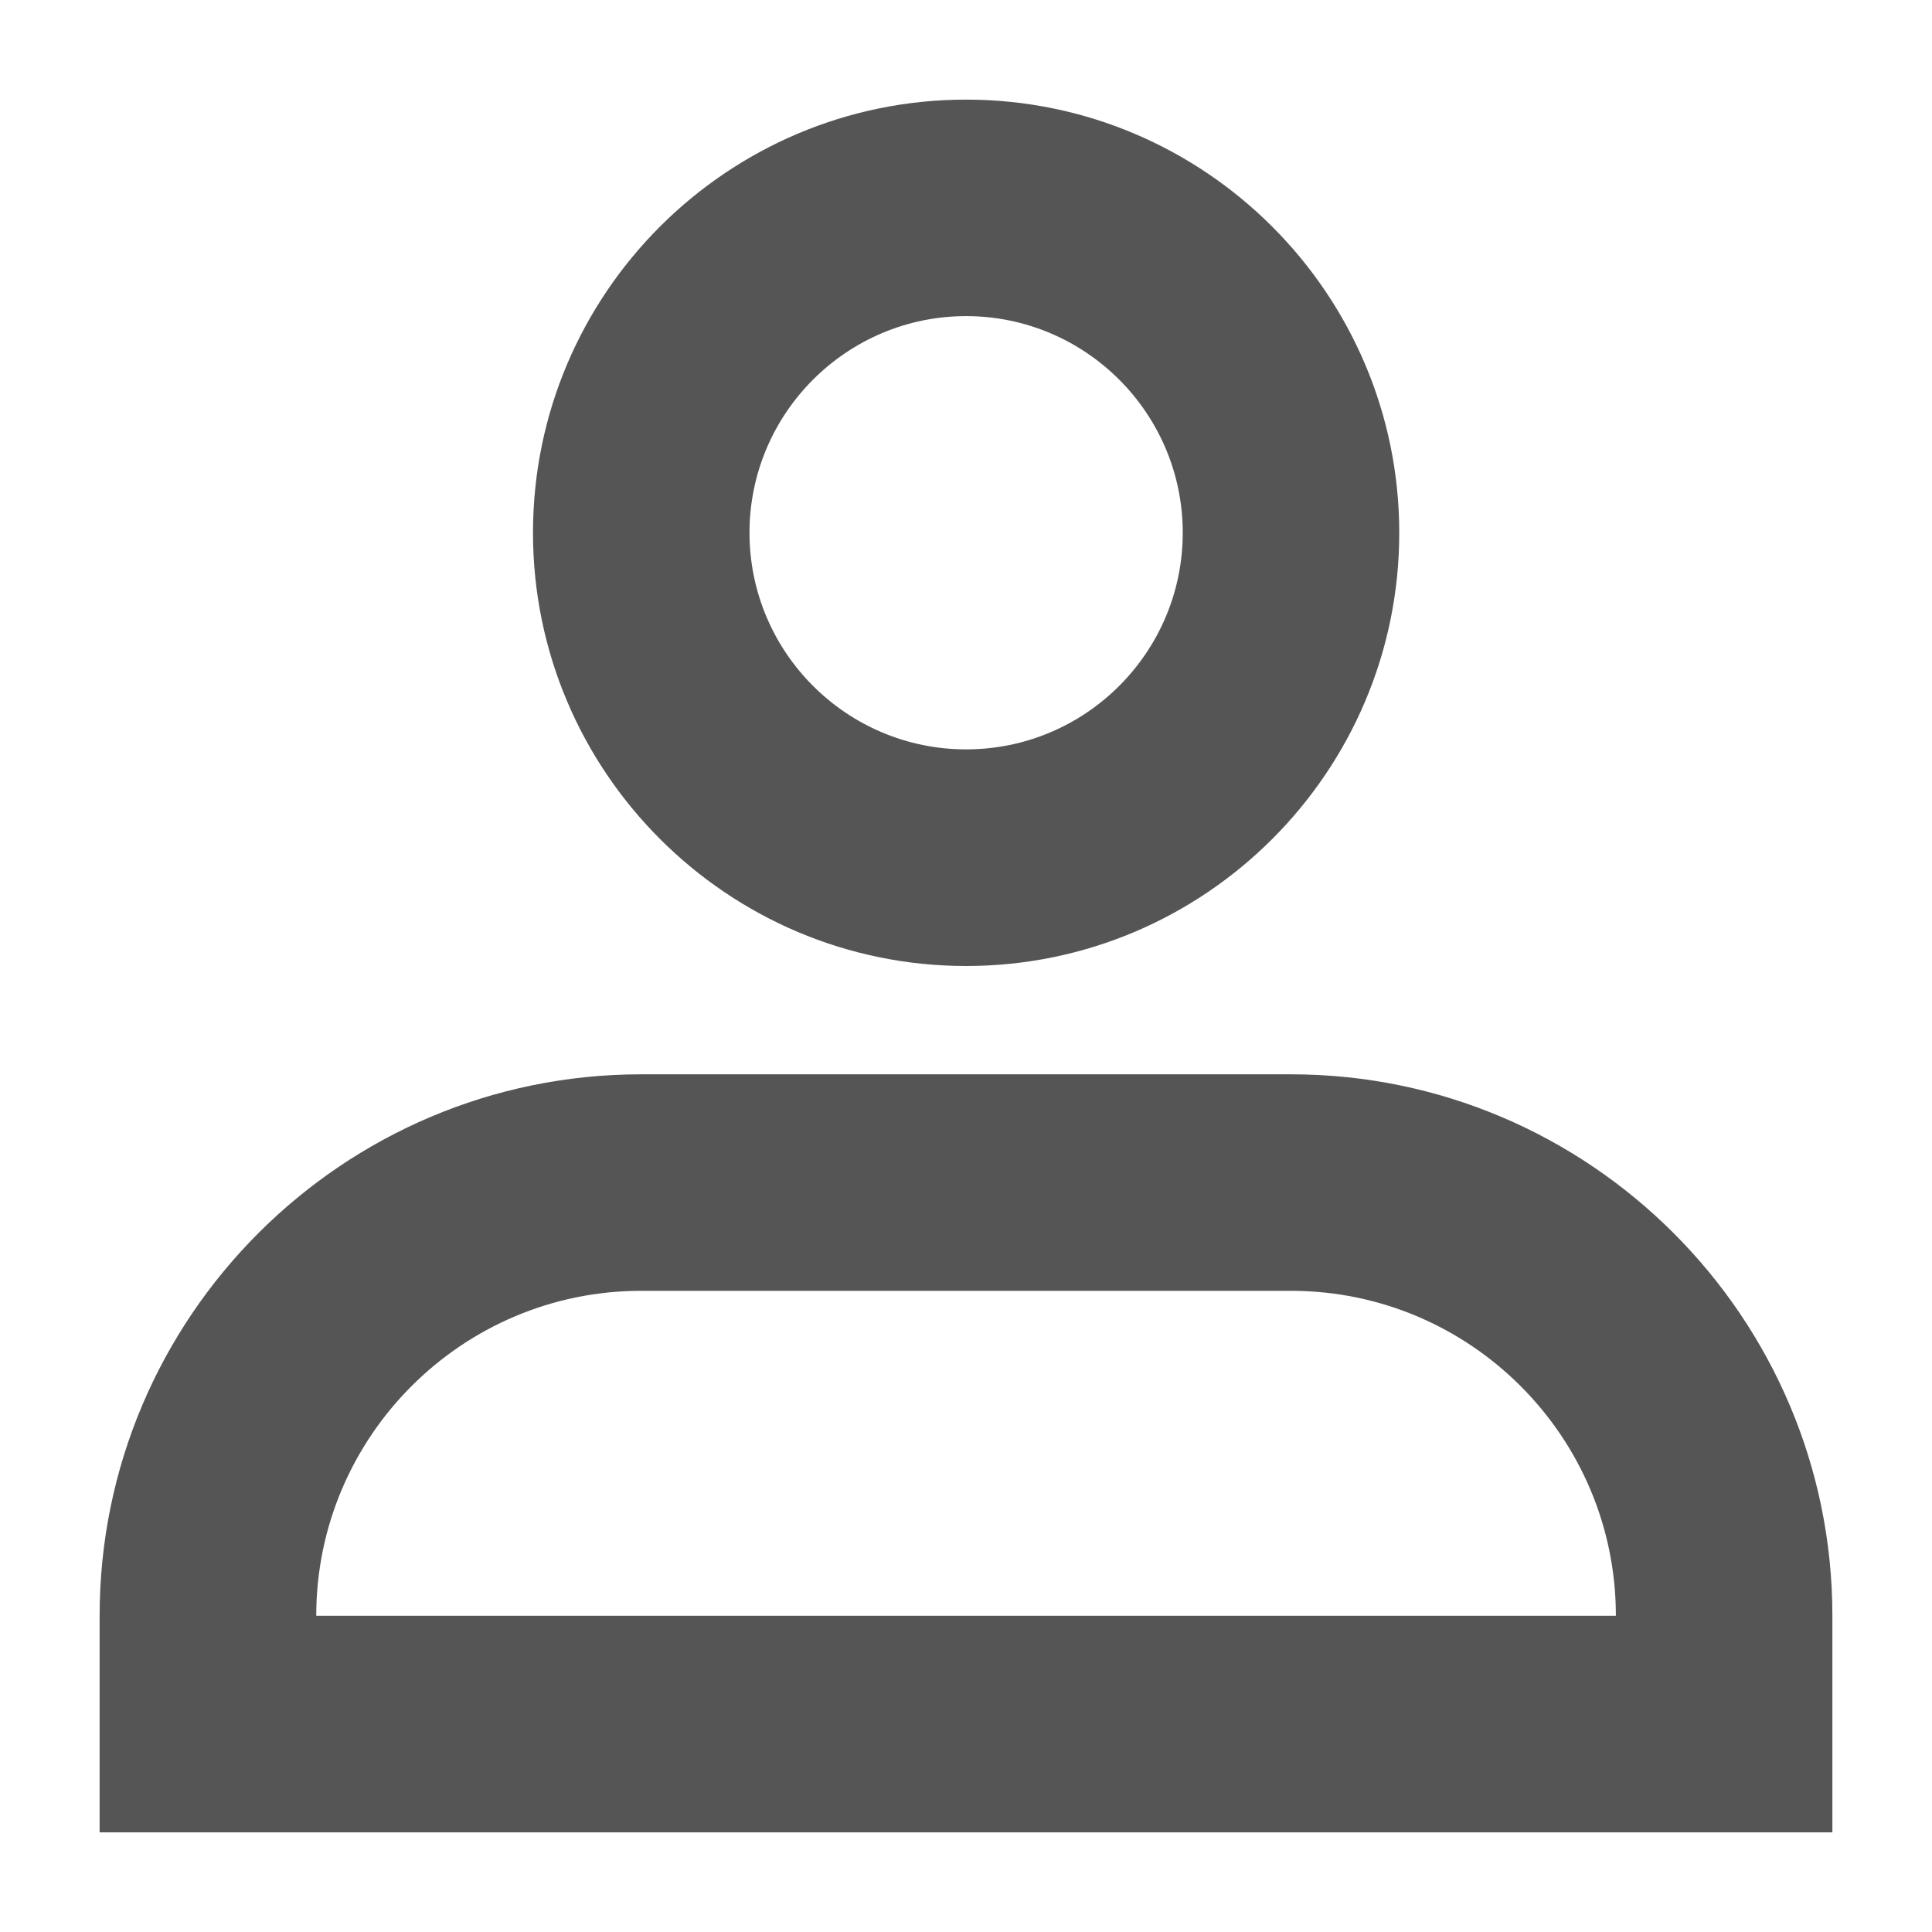 <?xml version="1.0" encoding="iso-8859-1"?>
<!-- Generator: Adobe Illustrator 24.1.1, SVG Export Plug-In . SVG Version: 6.00 Build 0)  -->
<svg version="1.1" xmlns="http://www.w3.org/2000/svg" xmlns:xlink="http://www.w3.org/1999/xlink" x="0px" y="0px"
	 viewBox="0 0 16 16" style="enable-background:new 0 0 16 16;" xml:space="preserve">
<g id="customers">
	<g>
		<path style="fill:#555555;" d="M15.175,13.381c0-2.472-2.012-4.484-4.484-4.484H5.309c-2.472,0-4.484,2.012-4.484,4.484v1.794
			h14.35V13.381z M2.619,13.381c0-1.483,1.207-2.691,2.691-2.691h5.381c1.484,0,2.691,1.207,2.691,2.691H2.619z"/>
		<path style="fill:#555555;" d="M8.001,0.825c-1.979,0-3.587,1.609-3.587,3.587S6.022,8,8.001,8c1.978,0,3.587-1.609,3.587-3.587
			S9.979,0.825,8.001,0.825z M8.001,6.206c-0.989,0-1.794-0.804-1.794-1.794c0-0.989,0.805-1.794,1.794-1.794
			c0.989,0,1.794,0.805,1.794,1.794C9.795,5.402,8.99,6.206,8.001,6.206z"/>
	</g>
</g>
<g id="Layer_1">
</g>
</svg>

